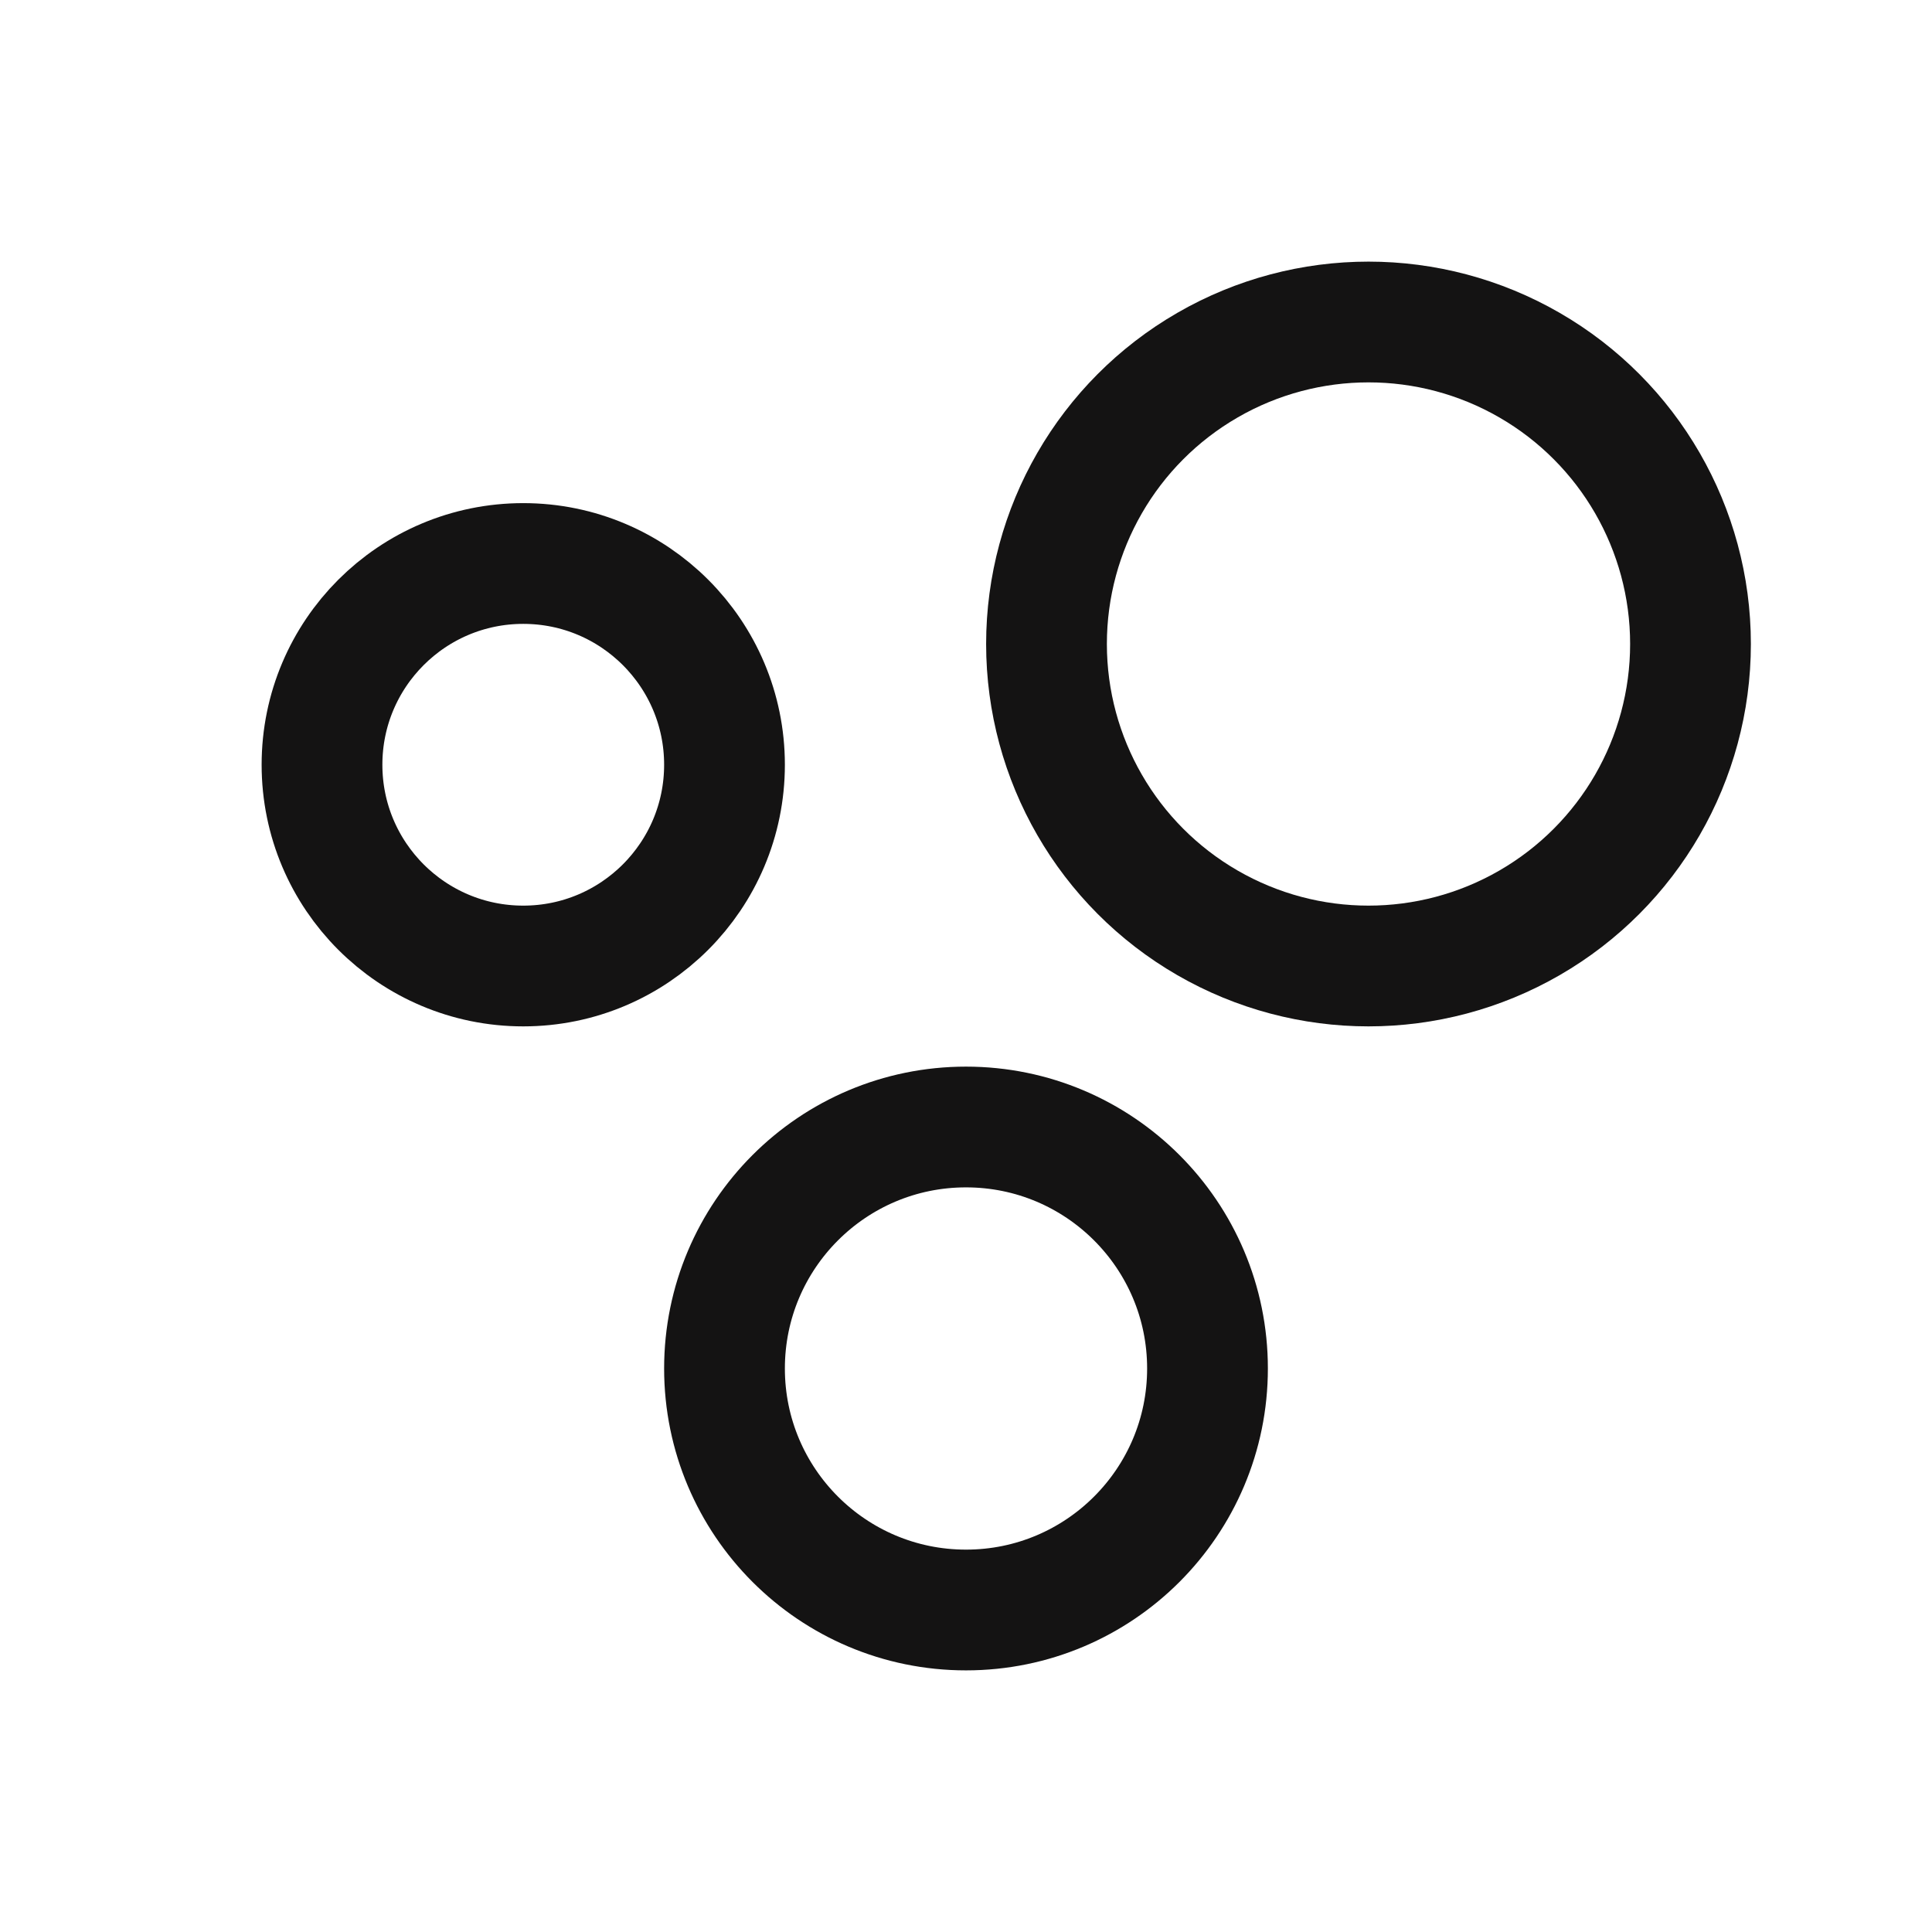 <svg width="24" height="24" viewBox="0 0 24 24" fill="none" xmlns="http://www.w3.org/2000/svg">
<circle cx="17" cy="8" r="4" stroke="#141313" stroke-width="1.5"/>
<circle cx="12" cy="17" r="3" stroke="#141313" stroke-width="1.5"/>
<circle cx="6.5" cy="9.5" r="2.5" stroke="#141313" stroke-width="1.5"/>
</svg>
